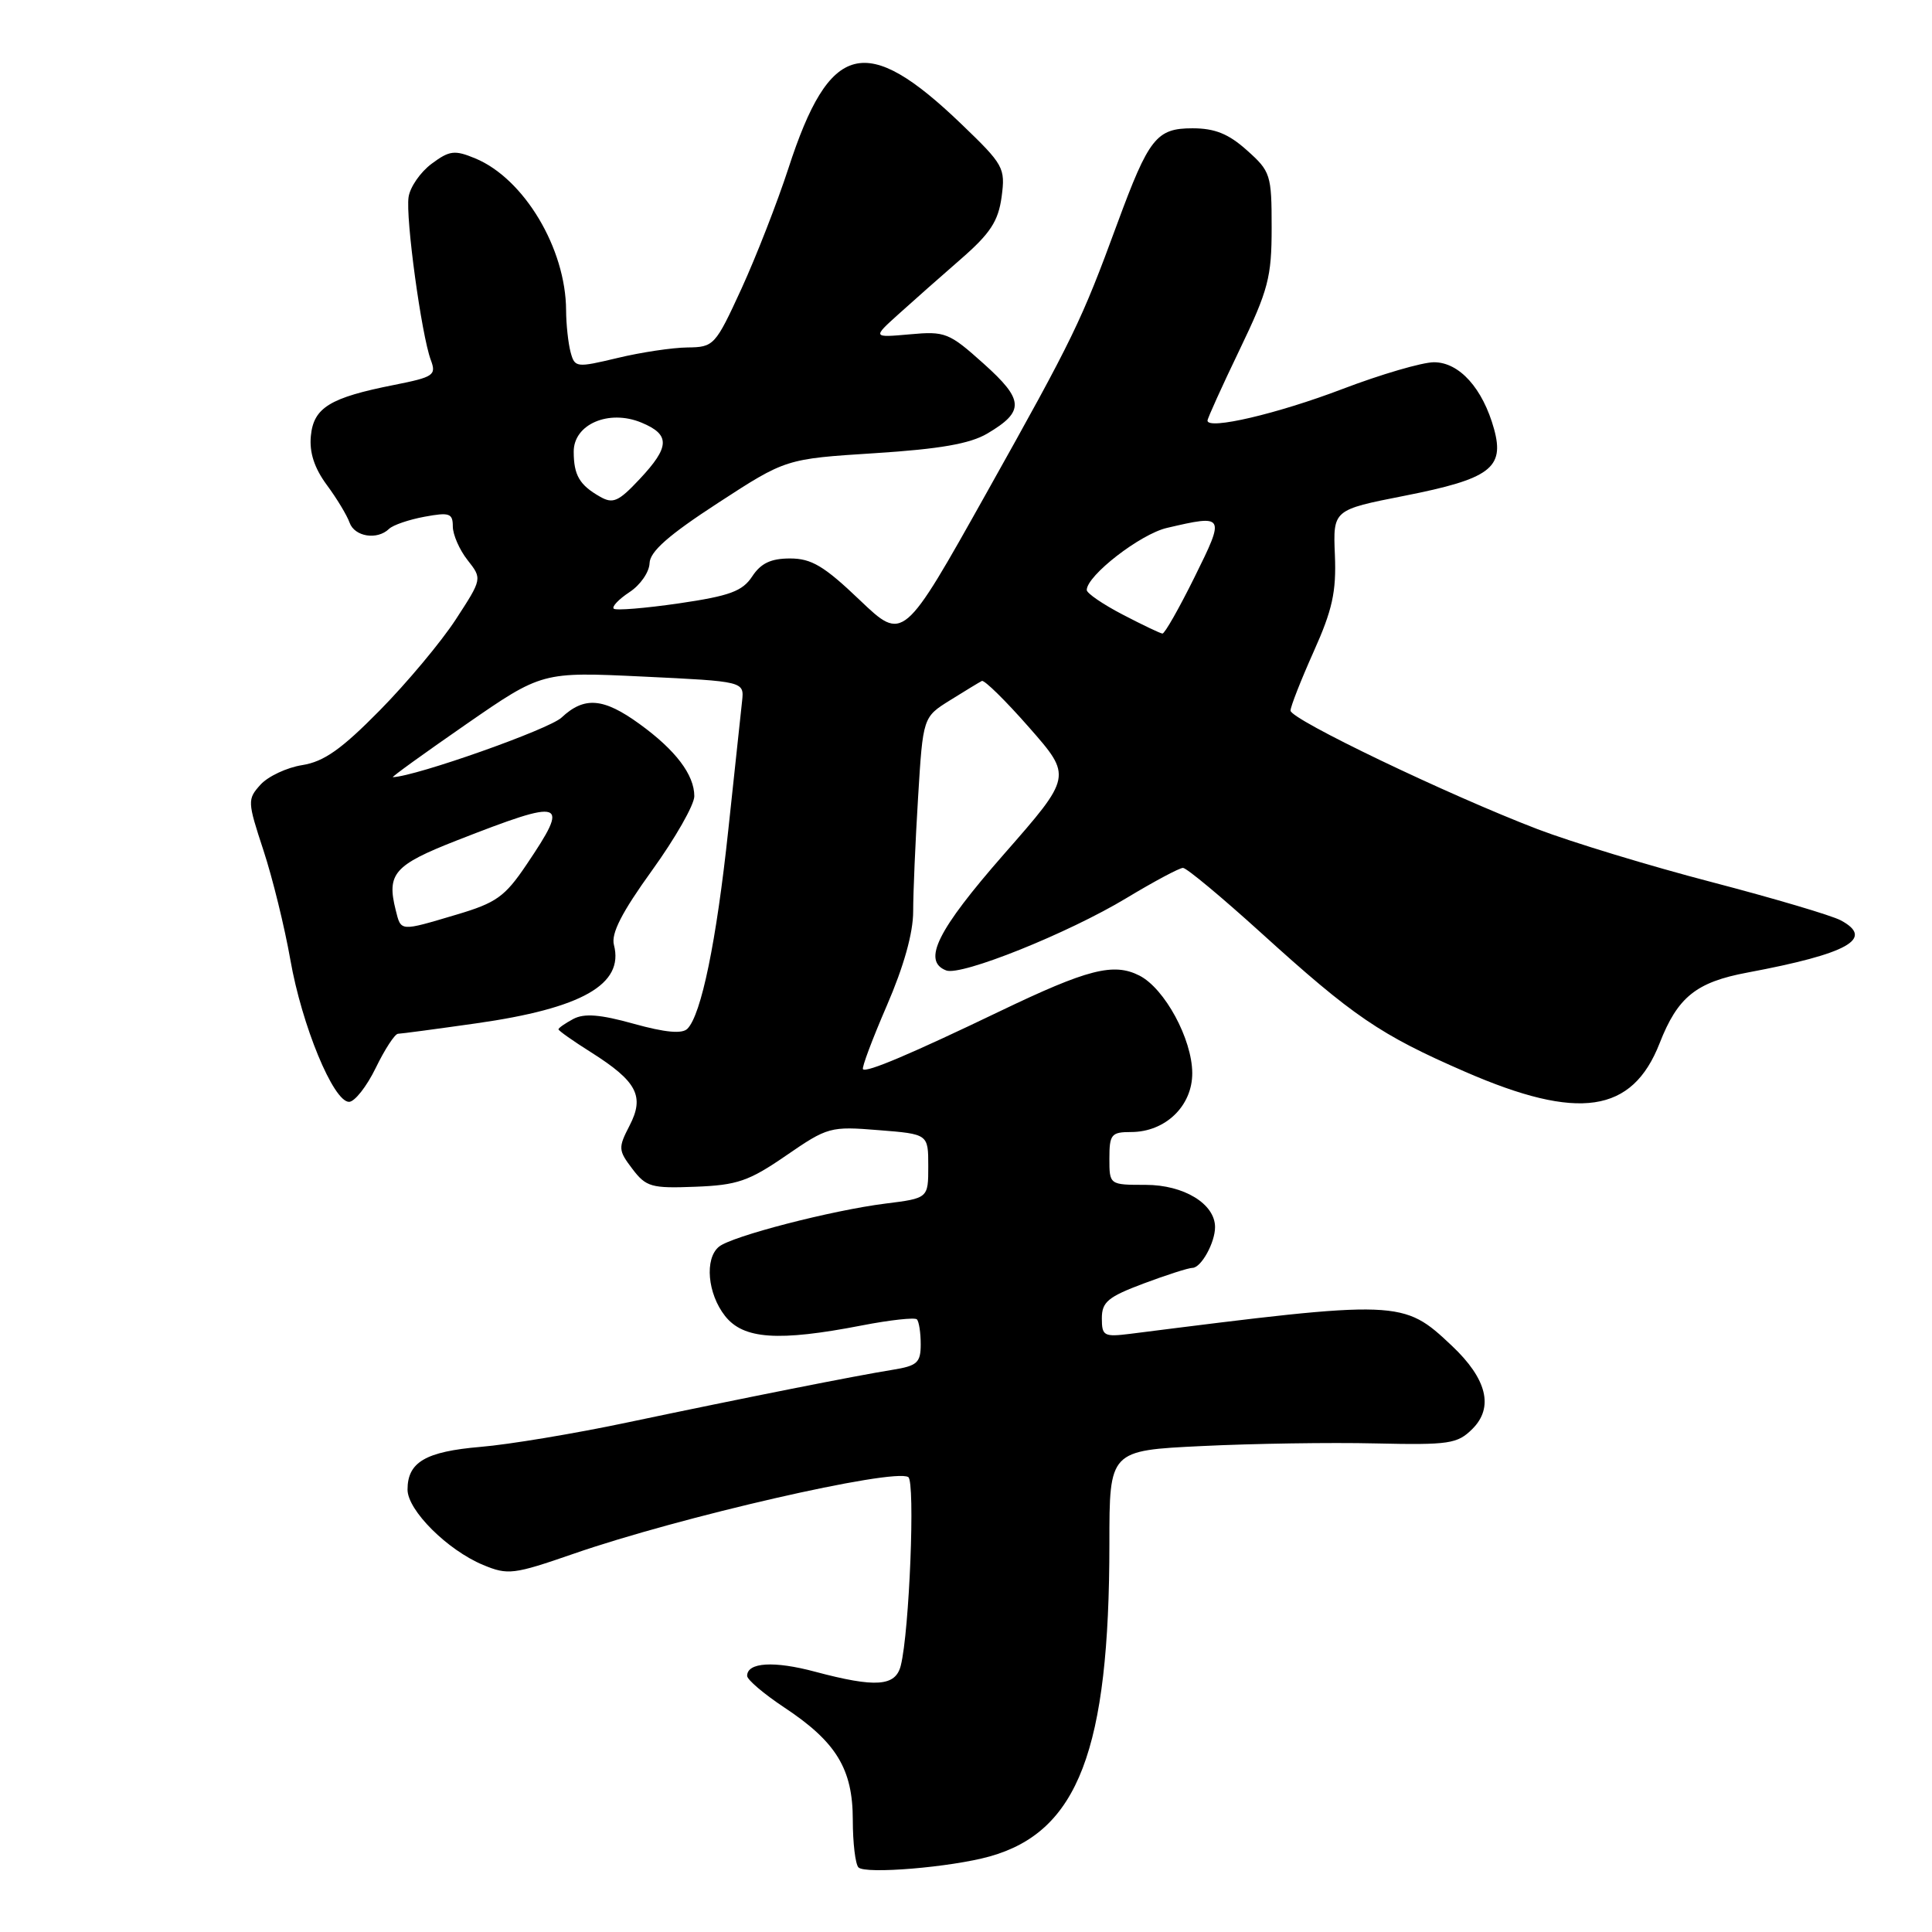 <?xml version="1.0" encoding="UTF-8" standalone="no"?>
<!DOCTYPE svg PUBLIC "-//W3C//DTD SVG 1.1//EN" "http://www.w3.org/Graphics/SVG/1.1/DTD/svg11.dtd" >
<svg xmlns="http://www.w3.org/2000/svg" xmlns:xlink="http://www.w3.org/1999/xlink" version="1.1" viewBox="0 0 256 256">
 <g >
 <path fill="currentColor"
d=" M 131.13 245.99 C 142.85 242.71 147.00 231.87 147.00 204.53 C 147.00 192.20 147.00 192.20 159.25 191.61 C 165.99 191.28 176.32 191.12 182.22 191.26 C 192.04 191.48 193.11 191.32 195.10 189.34 C 197.96 186.49 197.03 182.71 192.39 178.33 C 185.90 172.21 185.58 172.20 149.75 176.74 C 146.28 177.17 146.00 177.02 146.00 174.68 C 146.00 172.52 146.82 171.84 151.54 170.07 C 154.58 168.93 157.49 168.00 158.00 168.00 C 159.15 168.00 161.00 164.67 161.00 162.60 C 161.00 159.52 156.87 157.00 151.81 157.00 C 147.00 157.00 147.00 157.00 147.00 153.50 C 147.00 150.31 147.26 150.00 149.87 150.00 C 154.42 150.00 158.00 146.54 157.98 142.18 C 157.96 137.68 154.33 130.98 150.98 129.27 C 147.56 127.53 144.12 128.41 132.50 133.99 C 120.65 139.68 114.82 142.15 114.35 141.68 C 114.16 141.49 115.58 137.71 117.50 133.27 C 119.76 128.05 121.00 123.63 121.00 120.76 C 121.00 118.31 121.29 111.52 121.65 105.67 C 122.30 95.02 122.30 95.02 125.90 92.78 C 127.88 91.54 129.77 90.40 130.10 90.23 C 130.43 90.07 133.26 92.85 136.38 96.41 C 142.06 102.88 142.06 102.88 133.03 113.18 C 124.19 123.27 122.16 127.36 125.38 128.59 C 127.36 129.35 141.52 123.67 149.26 119.00 C 152.91 116.80 156.28 115.00 156.75 115.00 C 157.23 115.00 161.86 118.86 167.06 123.57 C 179.33 134.70 182.88 137.12 194.15 142.02 C 209.17 148.56 216.28 147.51 219.91 138.23 C 222.30 132.11 224.75 130.14 231.54 128.87 C 244.88 126.37 248.45 124.38 243.91 121.95 C 242.70 121.30 235.02 119.03 226.84 116.89 C 218.66 114.76 208.27 111.60 203.74 109.87 C 191.91 105.34 171.00 95.32 171.00 94.16 C 171.00 93.63 172.38 90.12 174.06 86.36 C 176.55 80.82 177.08 78.42 176.88 73.55 C 176.63 67.56 176.63 67.56 186.07 65.70 C 197.45 63.46 199.39 62.01 197.97 56.85 C 196.48 51.46 193.37 48.00 190.01 48.00 C 188.45 48.00 182.99 49.60 177.87 51.55 C 169.27 54.83 160.00 57.00 160.00 55.73 C 160.00 55.44 161.91 51.21 164.25 46.35 C 168.06 38.42 168.50 36.74 168.50 30.17 C 168.50 23.15 168.36 22.71 165.23 19.92 C 162.79 17.73 160.97 17.00 158.01 17.00 C 153.24 17.00 152.23 18.28 148.06 29.59 C 143.27 42.62 142.27 44.69 130.75 65.26 C 119.69 85.01 119.69 85.01 113.92 79.51 C 109.20 75.00 107.52 74.00 104.69 74.00 C 102.15 74.00 100.82 74.63 99.67 76.38 C 98.38 78.34 96.71 78.96 89.96 79.95 C 85.47 80.60 81.58 80.92 81.32 80.65 C 81.05 80.38 81.99 79.40 83.41 78.46 C 84.84 77.53 86.03 75.81 86.07 74.63 C 86.12 73.08 88.58 70.91 95.13 66.65 C 104.12 60.80 104.12 60.80 115.91 60.05 C 124.53 59.50 128.53 58.80 130.82 57.45 C 135.79 54.51 135.71 53.00 130.33 48.18 C 125.76 44.08 125.24 43.87 120.56 44.30 C 115.61 44.74 115.61 44.74 119.07 41.62 C 120.97 39.90 124.70 36.61 127.35 34.30 C 131.23 30.92 132.28 29.30 132.72 26.08 C 133.23 22.24 133.00 21.83 127.39 16.44 C 114.71 4.26 109.93 5.48 104.47 22.30 C 103.00 26.81 100.20 33.99 98.25 38.25 C 94.78 45.80 94.59 46.00 91.09 46.04 C 89.12 46.06 84.95 46.68 81.84 47.43 C 76.34 48.74 76.16 48.72 75.60 46.64 C 75.29 45.46 75.02 42.98 75.01 41.12 C 74.98 32.93 69.44 23.67 62.98 20.99 C 60.23 19.85 59.56 19.94 57.19 21.70 C 55.71 22.80 54.34 24.78 54.14 26.10 C 53.72 28.84 55.85 44.39 57.08 47.69 C 57.84 49.72 57.48 49.96 52.20 51.01 C 43.71 52.69 41.55 54.01 41.19 57.77 C 40.98 59.95 41.65 62.01 43.29 64.24 C 44.62 66.03 45.98 68.29 46.32 69.25 C 46.98 71.12 49.98 71.60 51.55 70.08 C 52.07 69.57 54.19 68.85 56.25 68.47 C 59.55 67.86 60.00 68.01 60.00 69.75 C 60.00 70.84 60.88 72.85 61.95 74.21 C 63.90 76.69 63.90 76.69 60.38 82.10 C 58.44 85.07 53.91 90.49 50.31 94.14 C 45.26 99.27 42.93 100.92 40.05 101.38 C 38.01 101.70 35.52 102.87 34.52 103.97 C 32.77 105.91 32.78 106.20 34.91 112.68 C 36.12 116.36 37.72 122.88 38.47 127.16 C 39.99 135.86 44.17 146.00 46.25 146.00 C 46.99 146.00 48.59 143.97 49.79 141.50 C 50.99 139.03 52.32 136.99 52.74 136.98 C 53.16 136.97 57.82 136.35 63.09 135.60 C 77.13 133.61 82.71 130.43 81.35 125.21 C 80.95 123.70 82.39 120.89 86.40 115.33 C 89.48 111.06 92.00 106.64 92.00 105.50 C 92.00 102.66 89.52 99.39 84.74 95.93 C 79.96 92.46 77.42 92.26 74.41 95.08 C 72.76 96.64 55.15 102.86 52.06 102.98 C 51.81 102.99 56.16 99.85 61.72 96.00 C 71.82 89.01 71.82 89.01 85.21 89.65 C 98.61 90.29 98.61 90.29 98.33 92.90 C 98.18 94.33 97.36 102.03 96.50 110.00 C 94.93 124.75 92.92 134.48 91.08 136.32 C 90.38 137.02 88.13 136.81 83.99 135.66 C 79.52 134.41 77.41 134.25 75.96 135.02 C 74.88 135.60 74.00 136.21 74.00 136.39 C 74.00 136.57 75.94 137.94 78.31 139.43 C 84.41 143.29 85.44 145.25 83.42 149.15 C 81.90 152.09 81.92 152.42 83.79 154.88 C 85.61 157.28 86.31 157.48 92.14 157.25 C 97.69 157.04 99.23 156.51 104.17 153.11 C 109.66 149.33 110.03 149.23 116.42 149.75 C 123.00 150.27 123.00 150.27 123.00 154.52 C 123.00 158.77 123.00 158.77 117.33 159.48 C 110.23 160.37 96.93 163.81 95.26 165.20 C 93.34 166.79 93.75 171.42 96.07 174.37 C 98.50 177.46 103.11 177.78 114.24 175.62 C 117.95 174.90 121.21 174.55 121.49 174.82 C 121.77 175.10 122.00 176.59 122.00 178.12 C 122.00 180.57 121.54 180.98 118.25 181.51 C 113.44 182.28 98.88 185.17 83.00 188.51 C 76.12 189.96 67.43 191.41 63.67 191.72 C 56.39 192.34 54.00 193.74 54.00 197.38 C 54.00 200.12 59.28 205.39 64.01 207.36 C 67.30 208.73 68.04 208.64 76.01 205.88 C 90.04 201.01 118.40 194.51 120.35 195.72 C 121.29 196.29 120.50 216.17 119.36 220.69 C 118.67 223.47 116.04 223.65 108.00 221.51 C 102.56 220.05 99.00 220.27 99.00 222.06 C 99.00 222.57 101.20 224.44 103.88 226.22 C 110.81 230.80 113.00 234.39 113.00 241.15 C 113.00 244.18 113.34 247.02 113.75 247.44 C 114.65 248.37 126.03 247.42 131.13 245.99 Z  M 52.43 120.58 C 51.22 115.76 52.22 114.62 60.51 111.37 C 74.92 105.74 75.57 105.96 69.75 114.59 C 66.90 118.82 65.76 119.63 60.50 121.19 C 52.93 123.44 53.15 123.46 52.43 120.58 Z  M 148.75 81.43 C 146.14 80.07 144.00 78.61 144.00 78.18 C 144.00 76.27 151.11 70.76 154.63 69.95 C 162.31 68.16 162.36 68.24 158.27 76.50 C 156.23 80.62 154.32 83.98 154.03 83.95 C 153.74 83.93 151.36 82.79 148.75 81.43 Z  M 79.50 65.81 C 76.79 64.27 76.03 62.97 76.02 59.87 C 75.99 56.22 80.67 54.20 85.00 56.00 C 88.83 57.59 88.78 59.20 84.75 63.49 C 81.96 66.47 81.22 66.80 79.50 65.81 Z "/>
</g>
</svg>